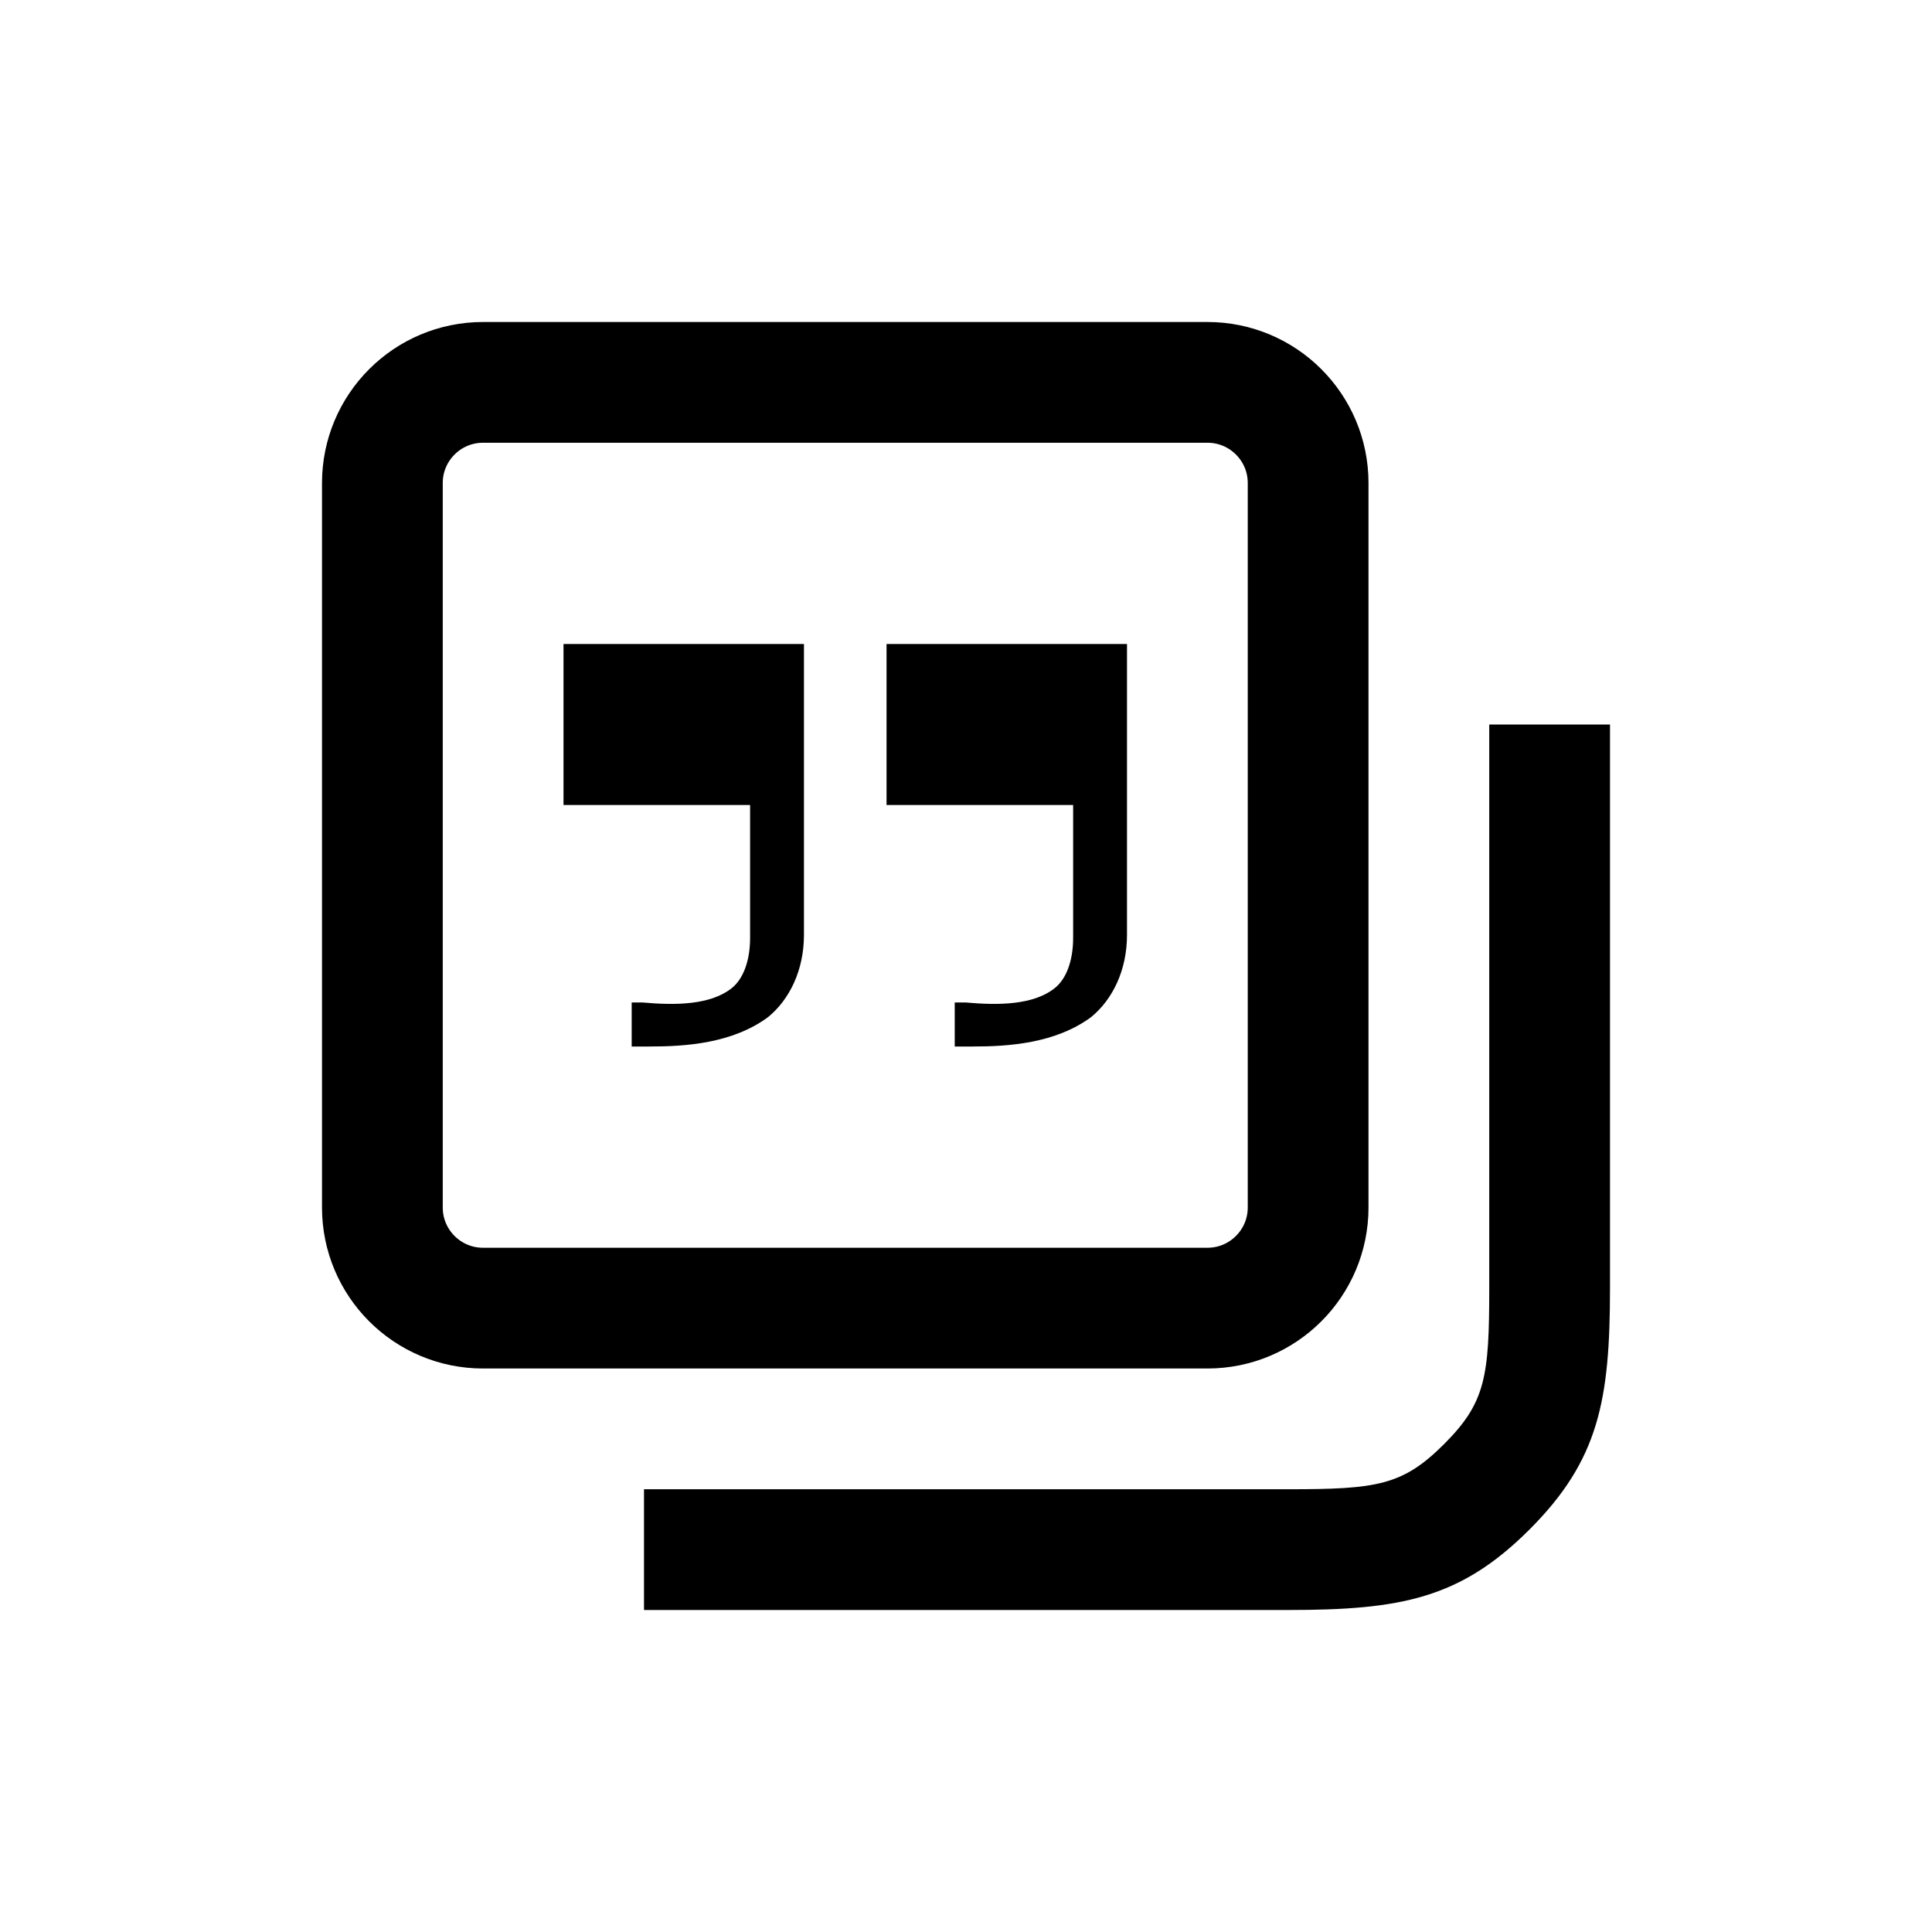 <svg width="24" height="24" viewBox="0 0 24 24" fill="none" xmlns="http://www.w3.org/2000/svg">
<path d="M6 4.75H15C15.69 4.75 16.25 5.31 16.25 6V15C16.25 15.69 15.69 16.25 15 16.25H6C5.31 16.25 4.75 15.69 4.75 15V6C4.75 5.31 5.31 4.75 6 4.75Z" stroke="black" stroke-width="1.5"/>
<path d="M11.013 8V10H13.331V11.65C13.331 11.942 13.242 12.161 13.108 12.27C12.841 12.489 12.395 12.489 11.994 12.453H11.86V13H12.083C12.529 13 13.108 12.963 13.554 12.635C13.822 12.416 14 12.051 14 11.613V8H11.013ZM7 10H9.318V11.65C9.318 11.942 9.229 12.161 9.096 12.27C8.828 12.489 8.382 12.489 7.981 12.453H7.847V13H8.07C8.516 13 9.096 12.963 9.541 12.635C9.809 12.416 9.987 12.051 9.987 11.613V8H7L7 10Z" fill="black"/>
<path fill-rule="evenodd" clip-rule="evenodd" d="M20 16C20 17.4 19.859 18.141 19 19C18.141 19.859 17.4 20 16 20H8V18.5H16C17.1 18.5 17.423 18.455 17.939 17.939C18.455 17.423 18.5 17.1 18.5 16V9H20V16Z" fill="black"/>
</svg>
